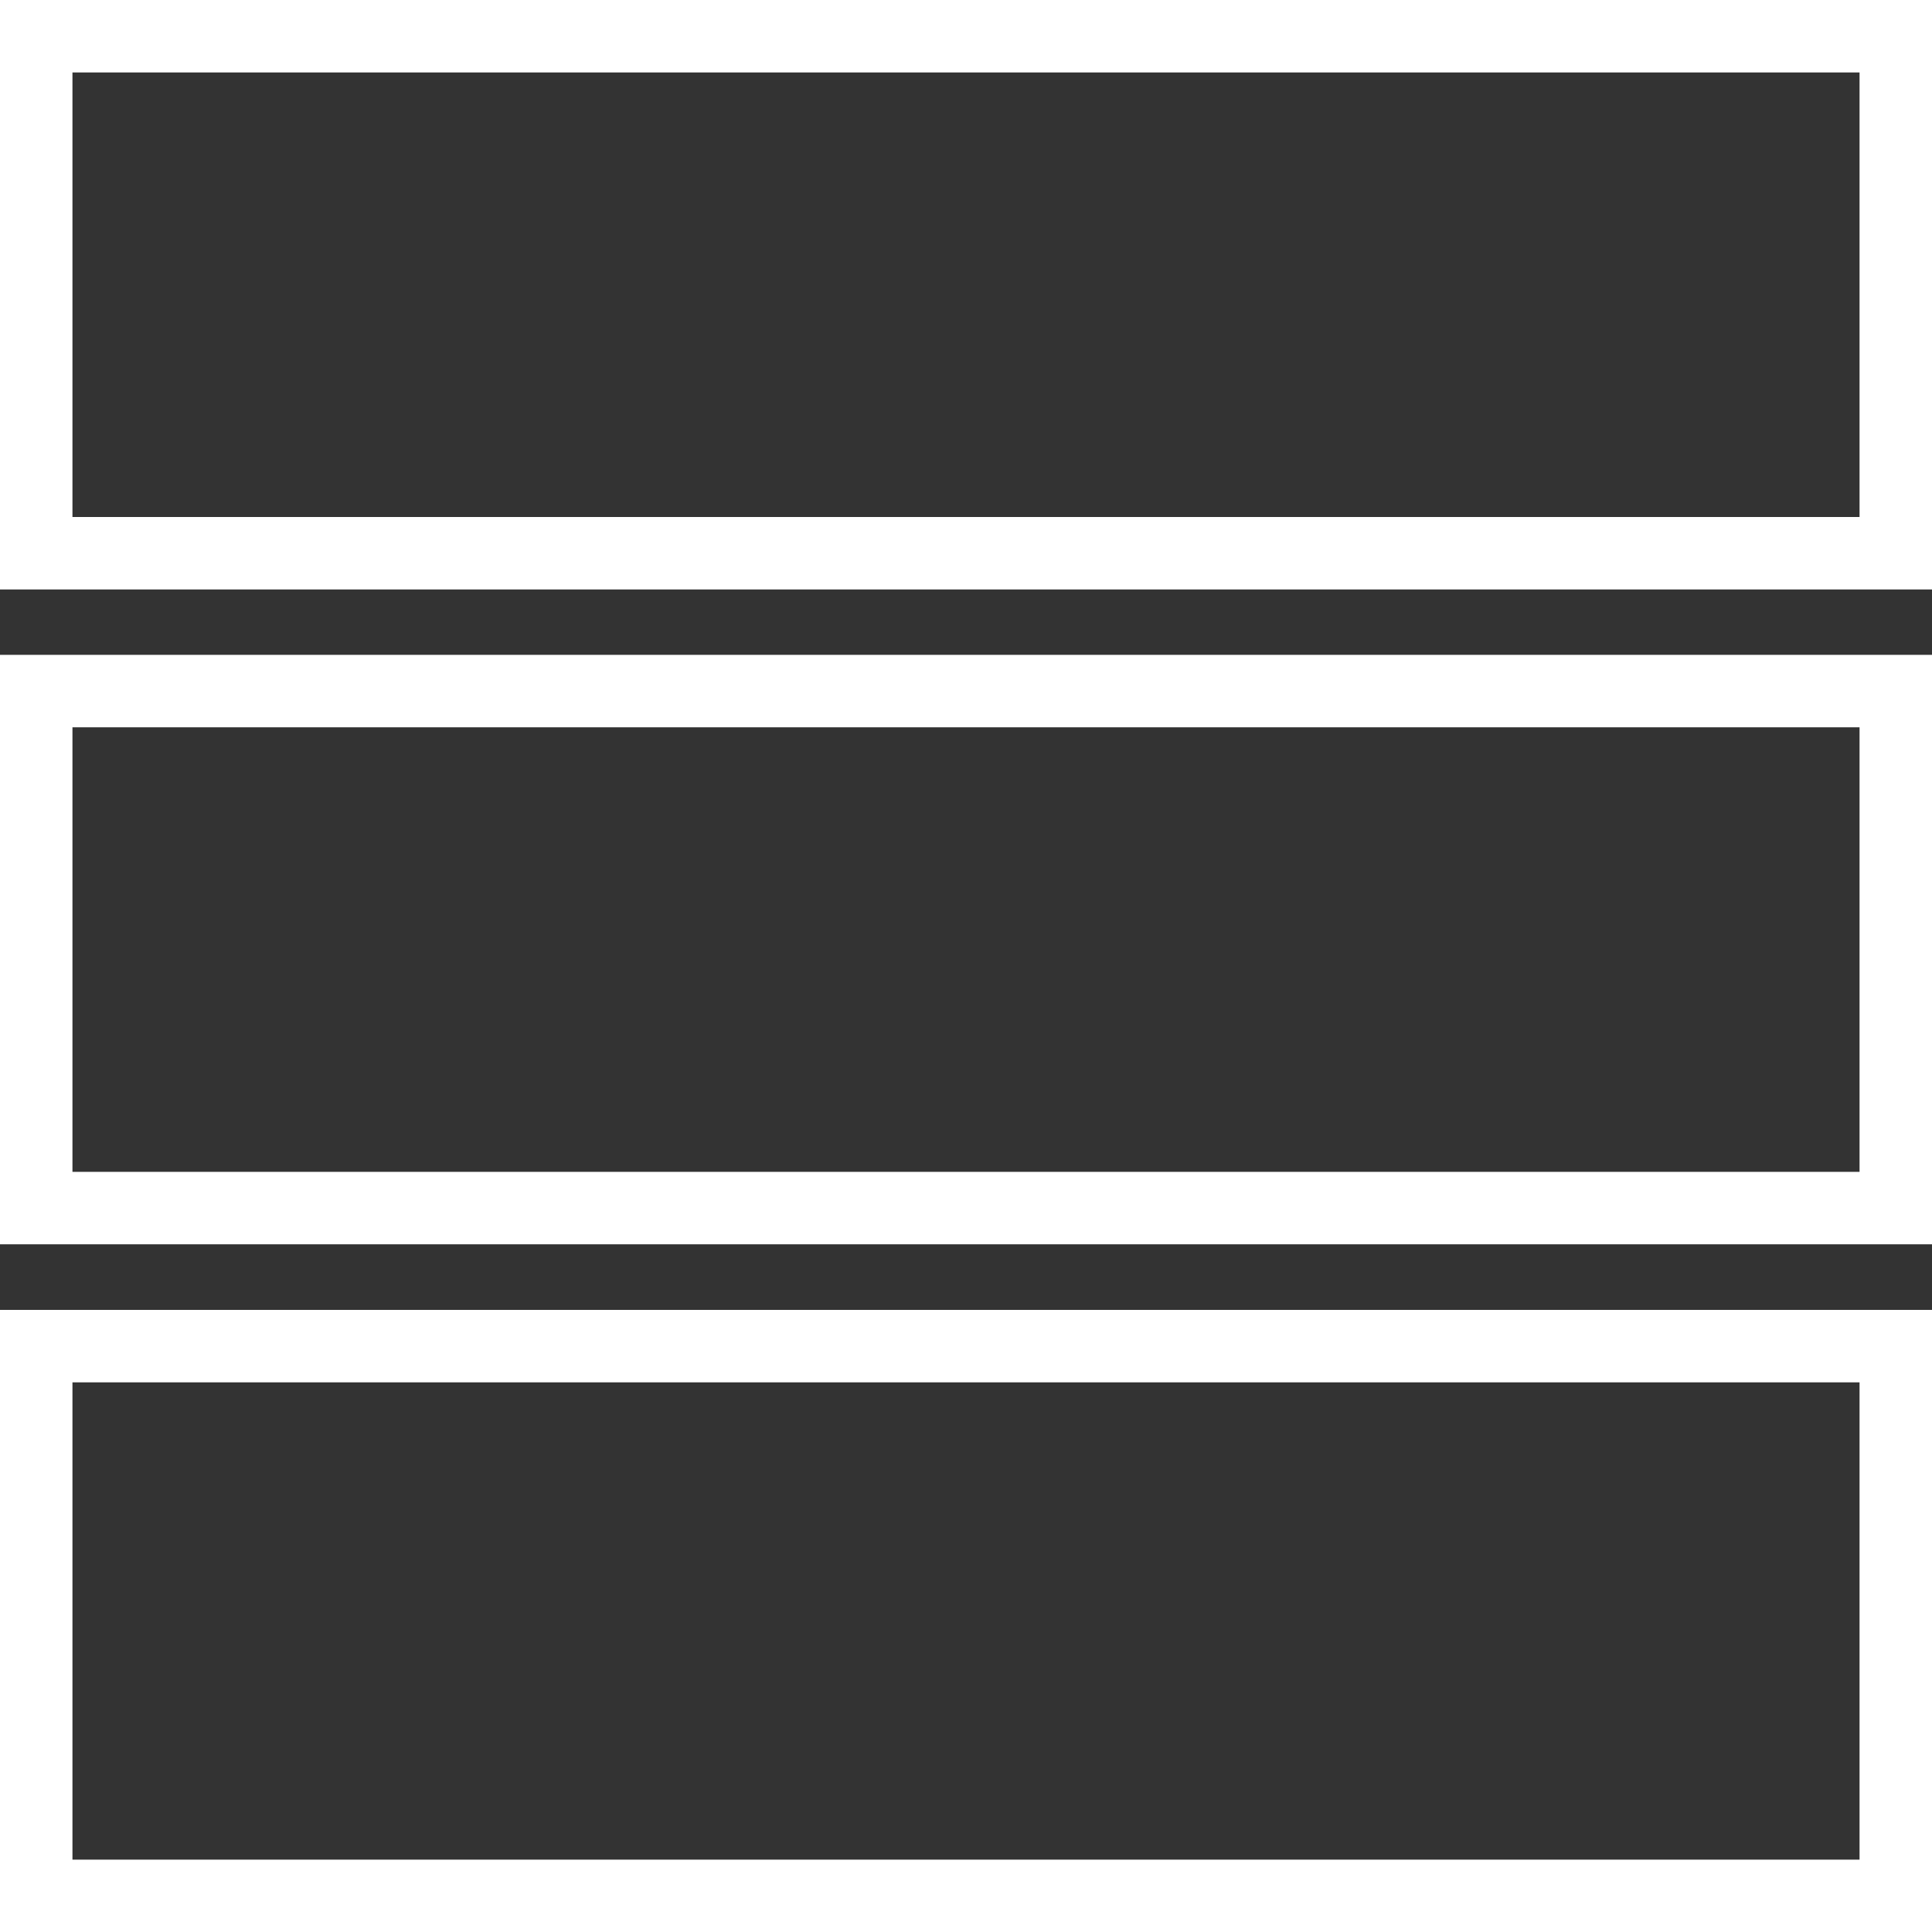 <svg width="20" height="20" viewBox="0 0 20 20" fill="none" xmlns="http://www.w3.org/2000/svg">
<rect x="0" y="0" width="20" height="20" fill="#333333" stroke="none"/>
<g id="Group 3">
<rect id="Rectangle 1" x="0.375" y="0.375" width="19.25" height="5.352" stroke="#FFFFFF" stroke-width="0.75"/>
<rect id="Rectangle 4" x="0.375" y="7.154" width="19.25" height="5.352" stroke="#FFFFFF" stroke-width="0.75"/>
<rect id="Rectangle 5" x="0.375" y="13.935" width="19.25" height="5.691" stroke="#FFFFFF" stroke-width="0.75"/>
</g>
</svg>
